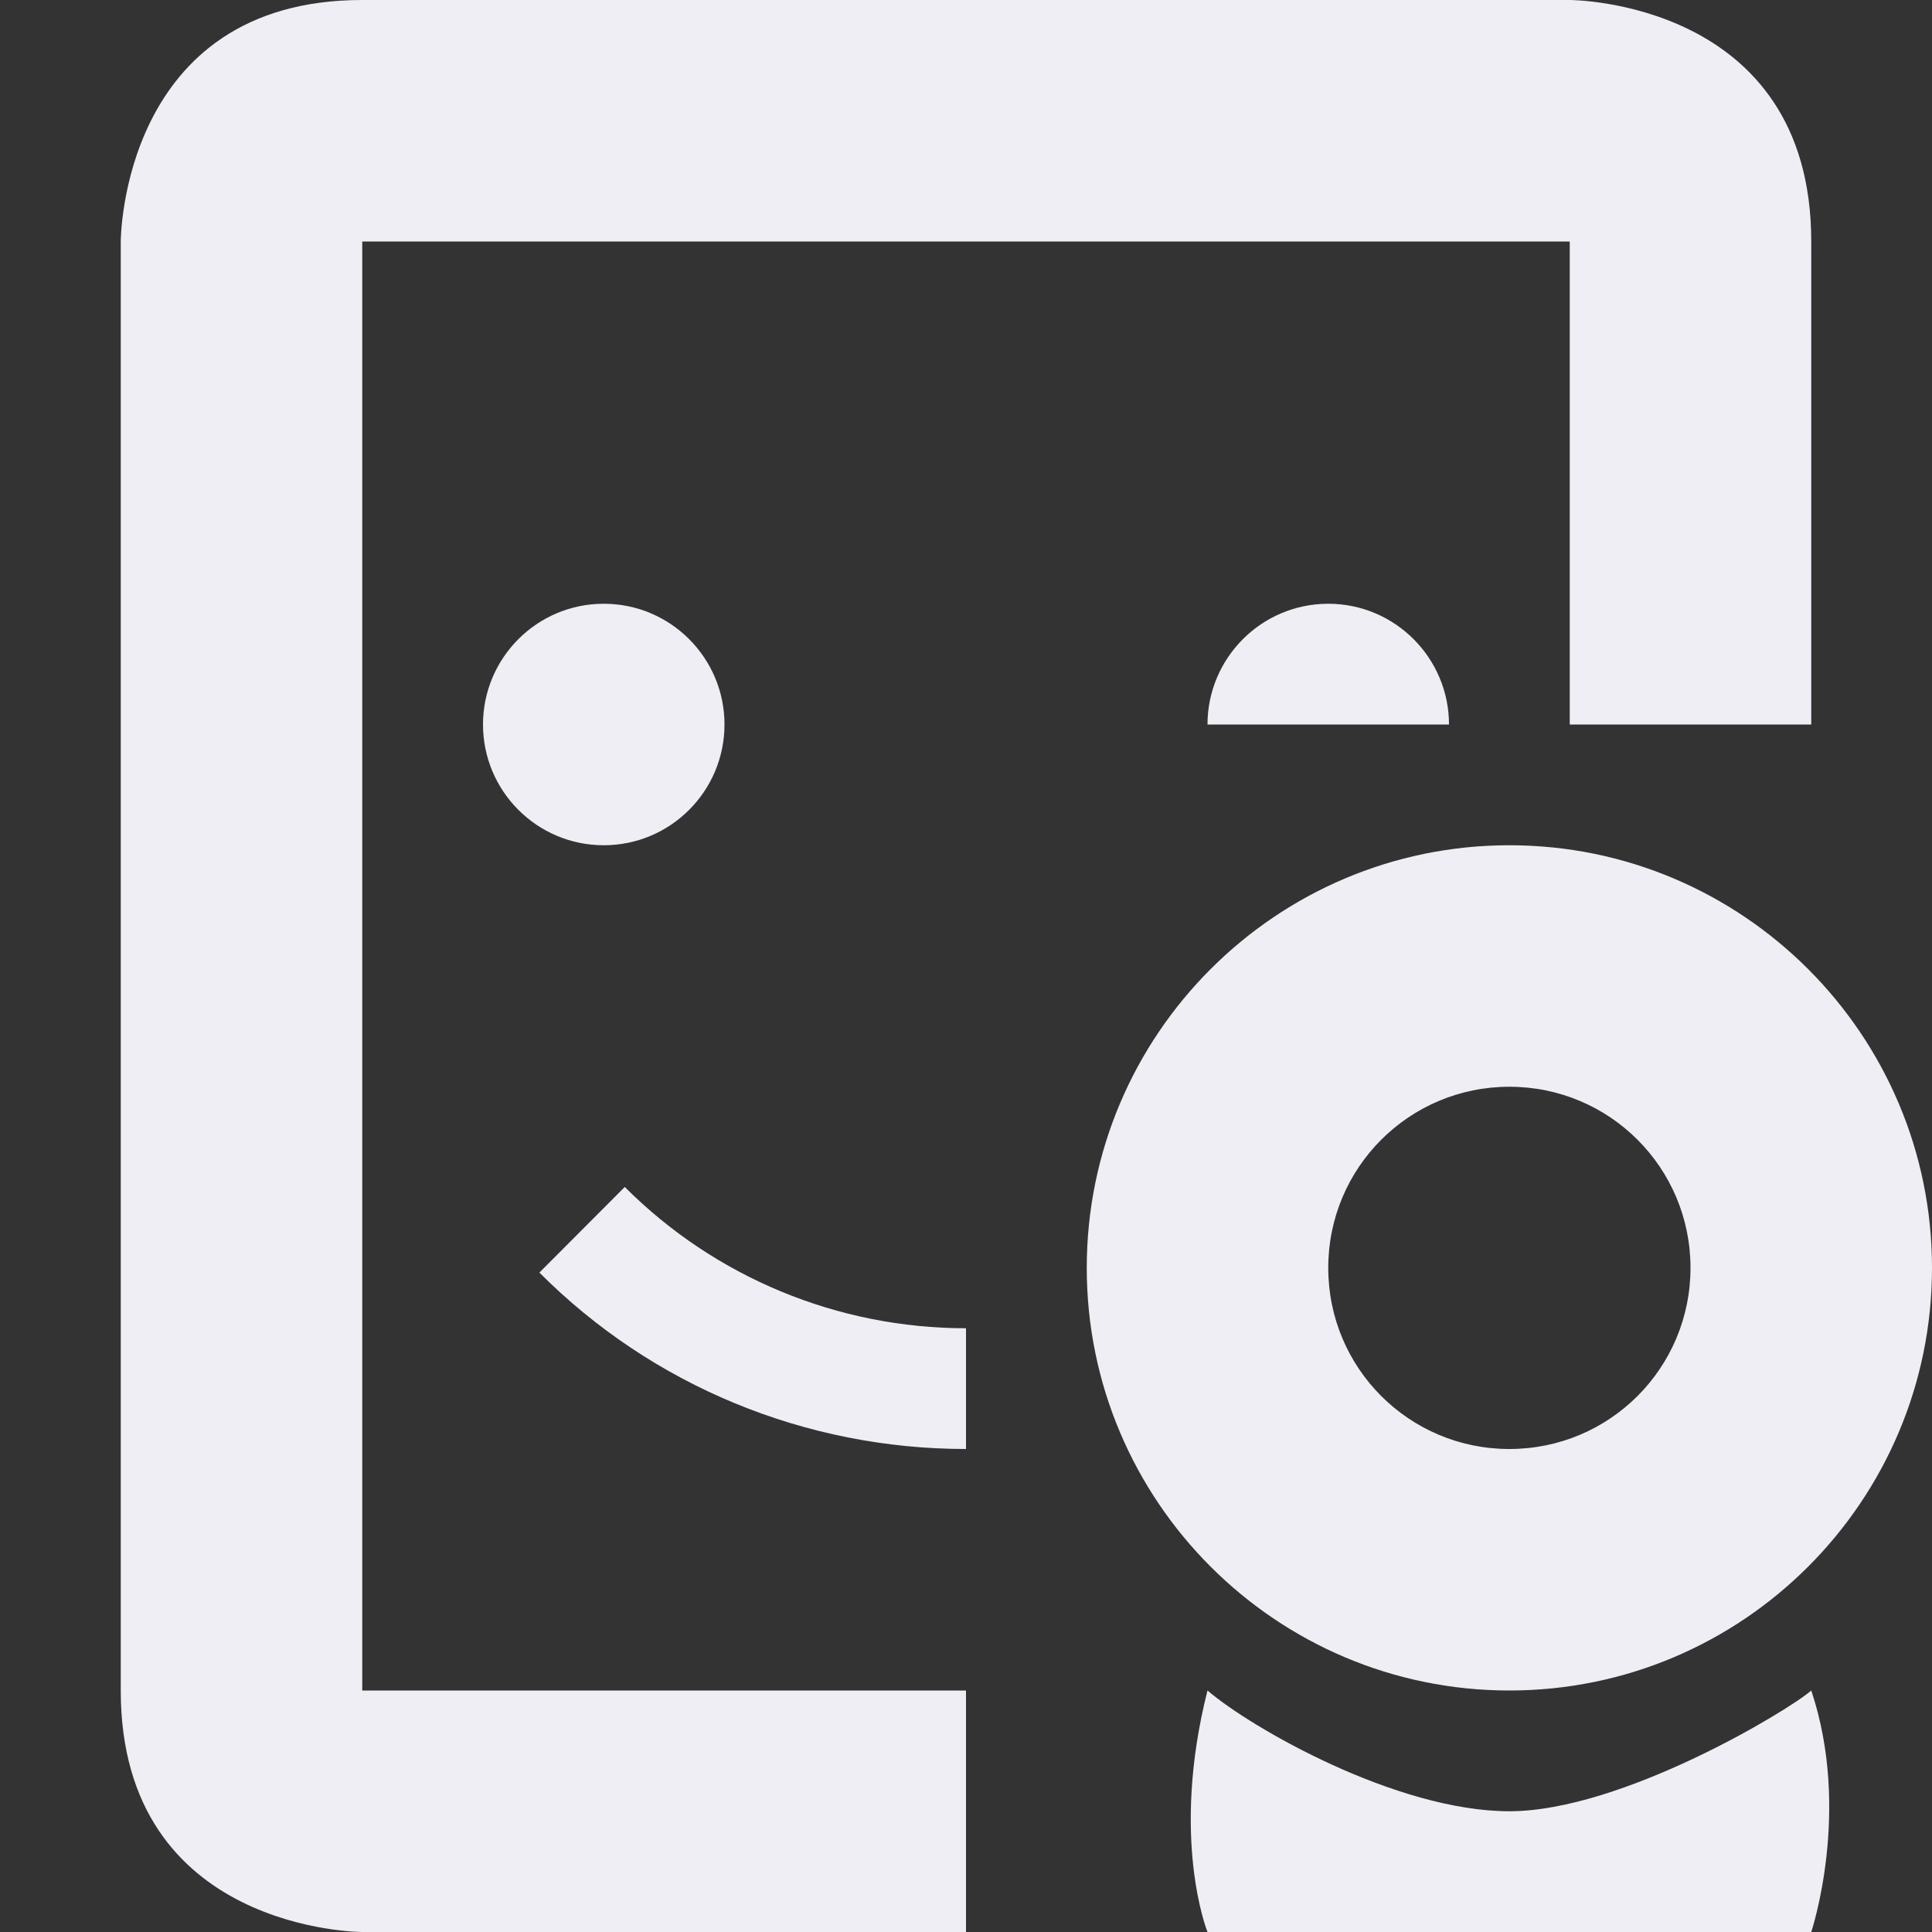 <svg xmlns="http://www.w3.org/2000/svg" width="16" height="16" version="1.1">
 <rect width="100%" height="100%" fill="#333333" stroke="none"/>
 <path style="fill:#eeeef4" d="M 3 0 C 1 0 1 2 1 2 L 1 14 C 1 16 3 16 3 16 L 8 16 L 8 14 L 3 14 L 3 2 L 13 2 L 13 6 L 15 6 L 15 2 C 15 0 13 0 13 0 L 3 0 z M 5 5 C 4.446 5 4 5.45 4 6 C 4 6.55 4.446 7 5 7 C 5.554 7 6 6.55 6 6 C 6 5.45 5.554 5 5 5 z M 11 5 C 10.447 5 10 5.45 10 6 L 12 6 C 12 5.45 11.553 5 11 5 z M 12.5 7 C 10.567 7 9 8.57 9 10.5 C 9 12.43 10.567 14 12.5 14 C 14.433 14 16 12.43 16 10.5 C 16 8.57 14.433 7 12.5 7 z M 12.5 9 C 13.33 9 14 9.67 14 10.5 C 14 11.33 13.33 12 12.5 12 C 11.67 12 11 11.33 11 10.5 C 11 9.67 11.67 9 12.5 9 z M 5.174 9.83 L 4.467 10.539 C 5.404 11.479 6.674 12 8 12 L 8 11 C 6.94 11 5.923 10.58 5.174 9.83 z M 10 14 C 9.688 15.23 10 16 10 16 L 15 16 C 15 16 15.335 15 15 14 C 14.82 14.16 13.434 15 12.5 15 C 11.566 15 10.361 14.31 10 14 z"/>
</svg>
